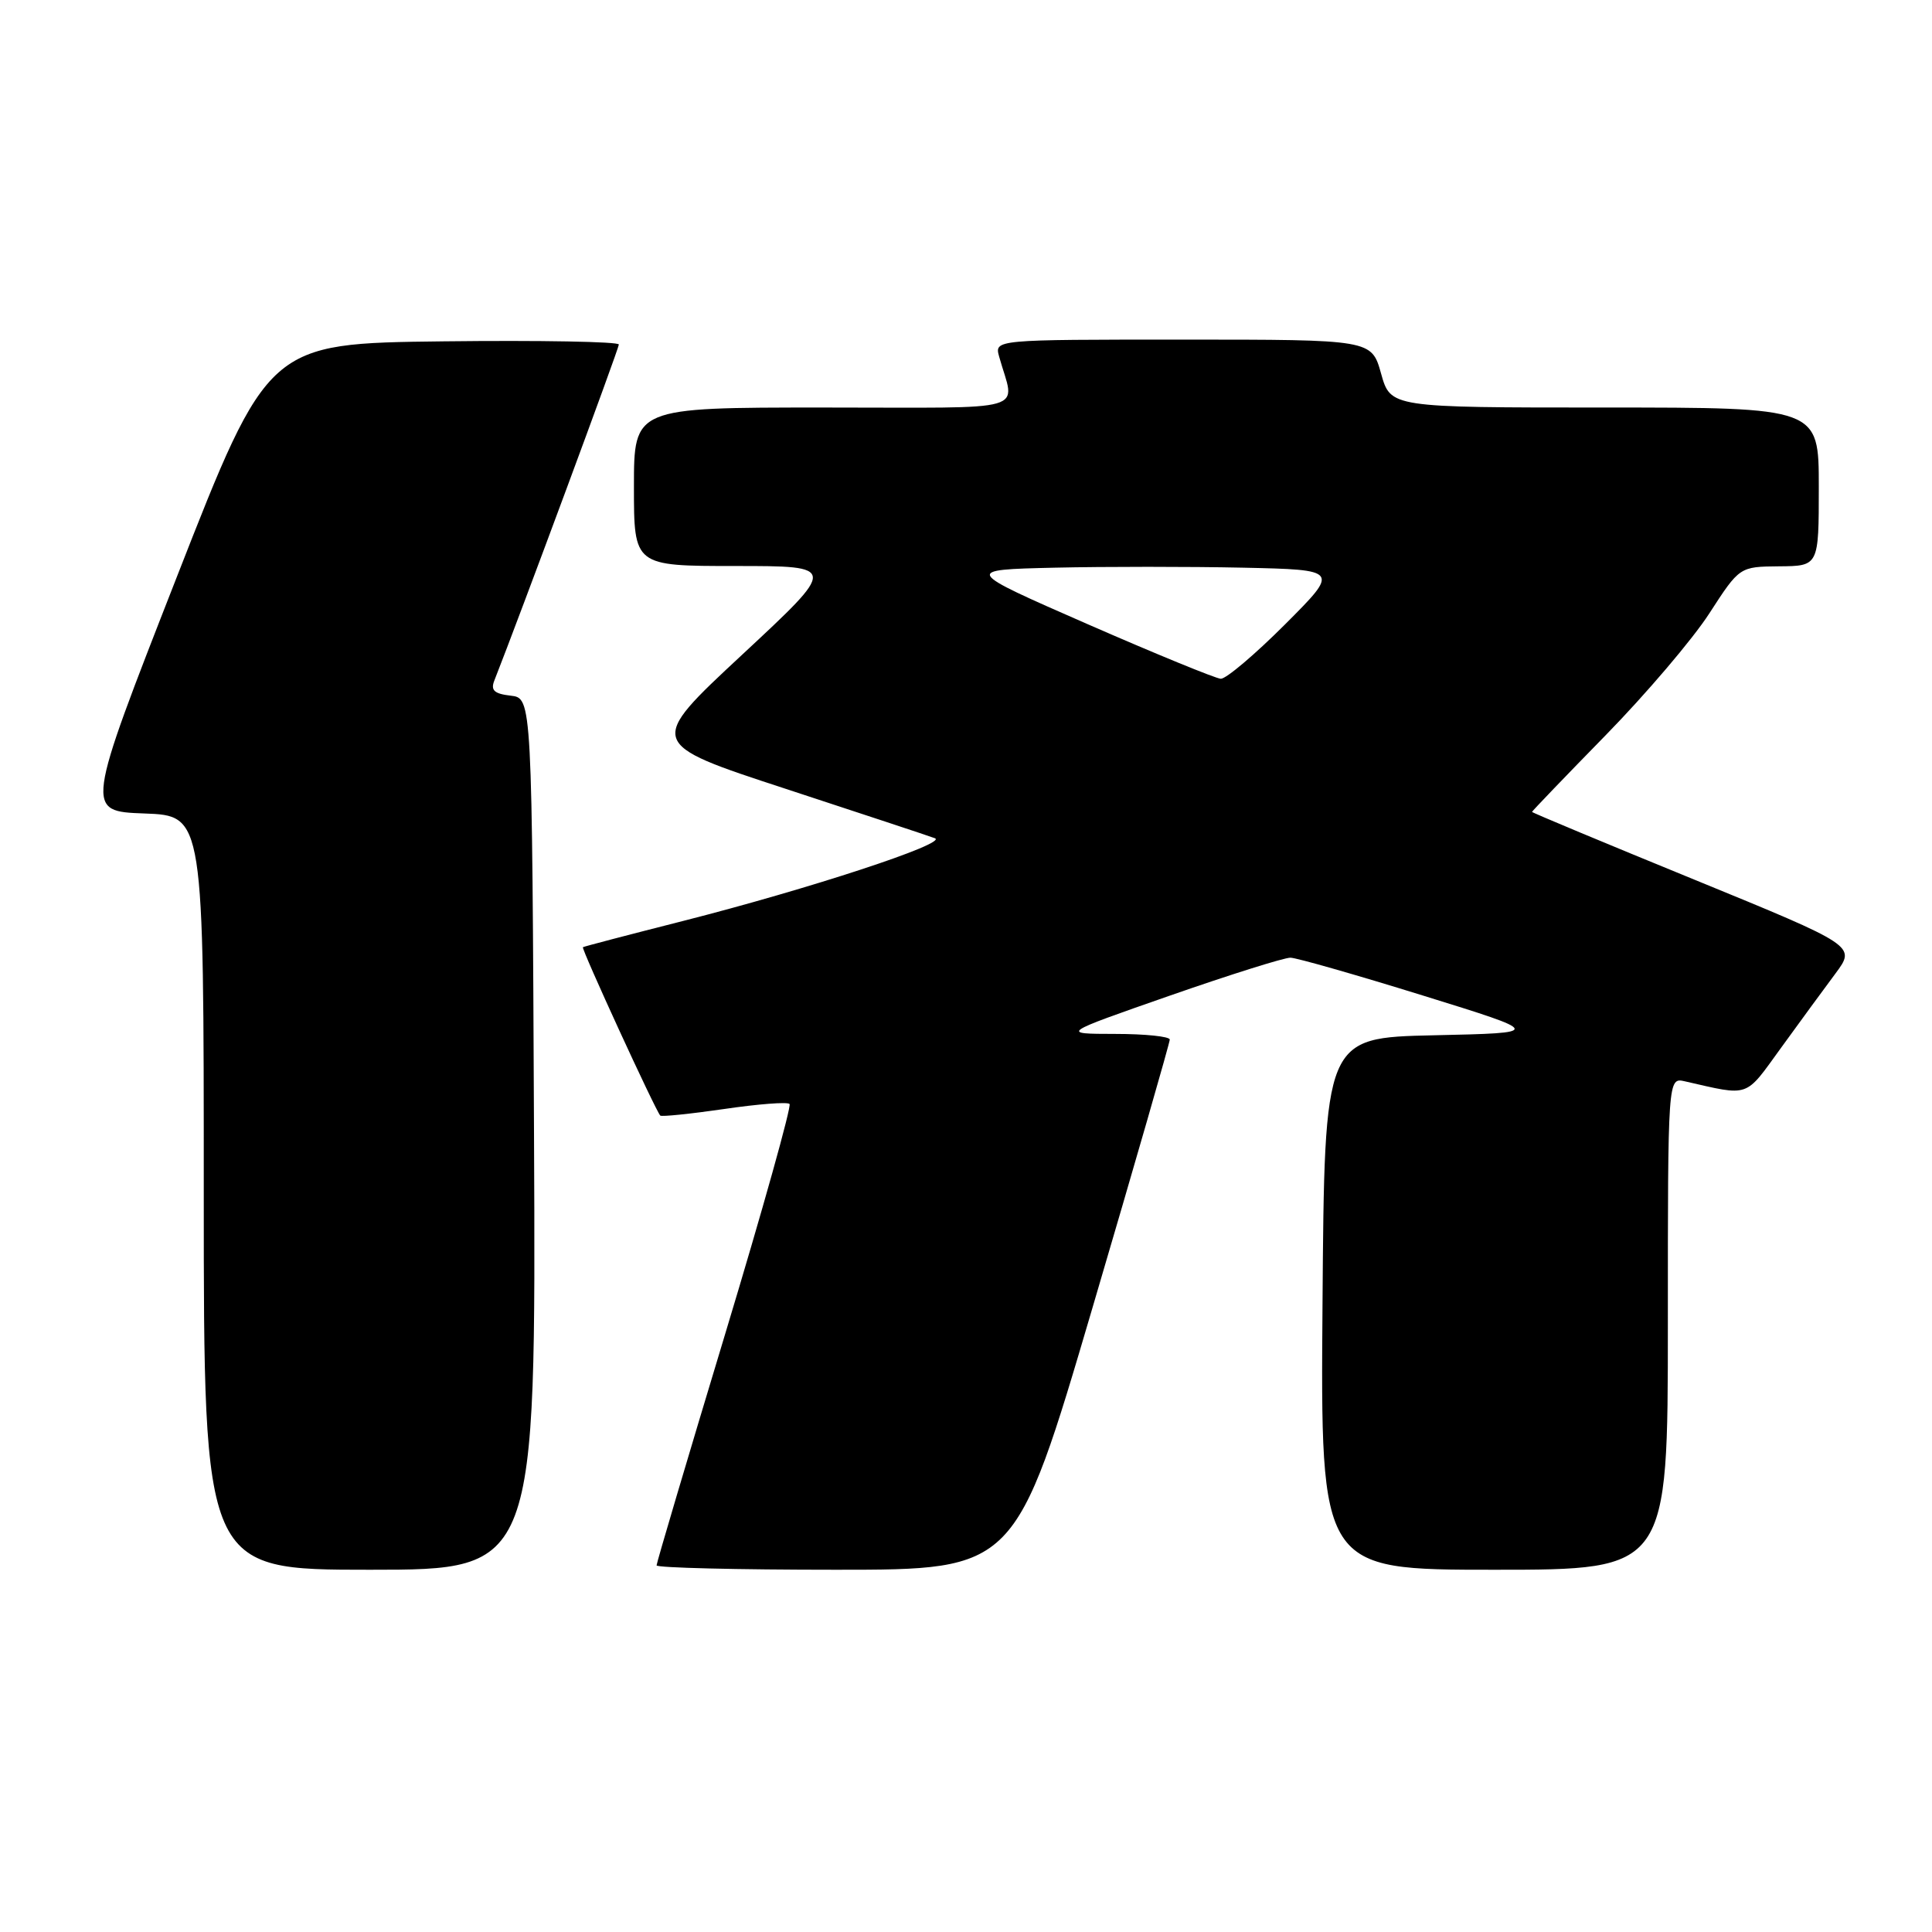 <?xml version="1.0" encoding="UTF-8" standalone="no"?>
<!DOCTYPE svg PUBLIC "-//W3C//DTD SVG 1.1//EN" "http://www.w3.org/Graphics/SVG/1.1/DTD/svg11.dtd" >
<svg xmlns="http://www.w3.org/2000/svg" xmlns:xlink="http://www.w3.org/1999/xlink" version="1.1" viewBox="0 0 256 256">
 <g >
 <path fill="currentColor"
d=" M 70.76 150.25 C 70.50 92.50 70.50 92.50 67.67 92.18 C 65.49 91.93 64.99 91.47 65.50 90.18 C 68.87 81.63 82.00 46.19 82.00 45.65 C 82.00 45.27 71.55 45.08 58.77 45.23 C 35.54 45.50 35.54 45.50 23.41 76.50 C 11.28 107.50 11.28 107.50 19.14 107.79 C 27.00 108.08 27.00 108.08 27.00 158.04 C 27.00 208.00 27.00 208.00 49.01 208.00 C 71.02 208.00 71.02 208.00 70.76 150.25 Z  M 144.77 173.25 C 150.40 154.14 155.00 138.16 155.00 137.75 C 155.00 137.34 151.74 137.00 147.75 137.00 C 140.50 136.99 140.50 136.99 155.00 131.93 C 162.97 129.15 170.18 126.88 171.00 126.90 C 171.82 126.92 179.70 129.17 188.50 131.90 C 204.50 136.86 204.50 136.86 190.00 137.18 C 175.50 137.50 175.50 137.50 175.24 172.75 C 174.97 208.00 174.97 208.00 197.99 208.00 C 221.00 208.00 221.00 208.00 221.00 175.38 C 221.00 142.77 221.00 142.77 223.25 143.28 C 231.96 145.26 231.14 145.54 236.00 138.84 C 238.47 135.43 241.72 130.99 243.22 128.98 C 245.93 125.33 245.93 125.33 224.47 116.54 C 212.66 111.71 203.00 107.68 203.00 107.58 C 203.00 107.48 207.39 102.91 212.75 97.43 C 218.11 91.95 224.30 84.68 226.50 81.27 C 230.50 75.09 230.50 75.09 235.75 75.04 C 241.00 75.00 241.00 75.00 241.00 64.50 C 241.00 54.00 241.00 54.00 212.63 54.00 C 184.26 54.00 184.26 54.00 183.00 49.50 C 181.74 45.00 181.74 45.00 156.75 45.00 C 131.77 45.00 131.77 45.00 132.39 47.25 C 134.48 54.78 137.17 54.00 109.11 54.00 C 84.00 54.00 84.00 54.00 84.00 64.50 C 84.00 75.00 84.00 75.00 97.48 75.00 C 110.97 75.00 110.97 75.00 98.34 86.75 C 85.71 98.50 85.71 98.50 104.10 104.52 C 114.22 107.84 123.12 110.78 123.88 111.07 C 125.65 111.73 107.19 117.79 90.44 122.05 C 83.32 123.86 77.38 125.41 77.24 125.51 C 76.99 125.68 86.87 147.18 87.49 147.82 C 87.67 147.99 91.47 147.60 95.95 146.95 C 100.43 146.29 104.33 145.99 104.62 146.28 C 104.90 146.57 101.06 160.31 96.07 176.82 C 91.08 193.33 87.00 207.10 87.00 207.42 C 87.00 207.74 97.70 208.00 110.77 208.00 C 134.54 208.00 134.54 208.00 144.77 173.25 Z  M 144.08 82.69 C 127.66 75.50 127.66 75.50 139.77 75.22 C 146.43 75.07 157.65 75.07 164.69 75.22 C 177.50 75.50 177.50 75.50 170.26 82.75 C 166.27 86.74 162.45 89.97 161.76 89.94 C 161.07 89.90 153.11 86.64 144.08 82.69 Z "/>
</g>
</svg>